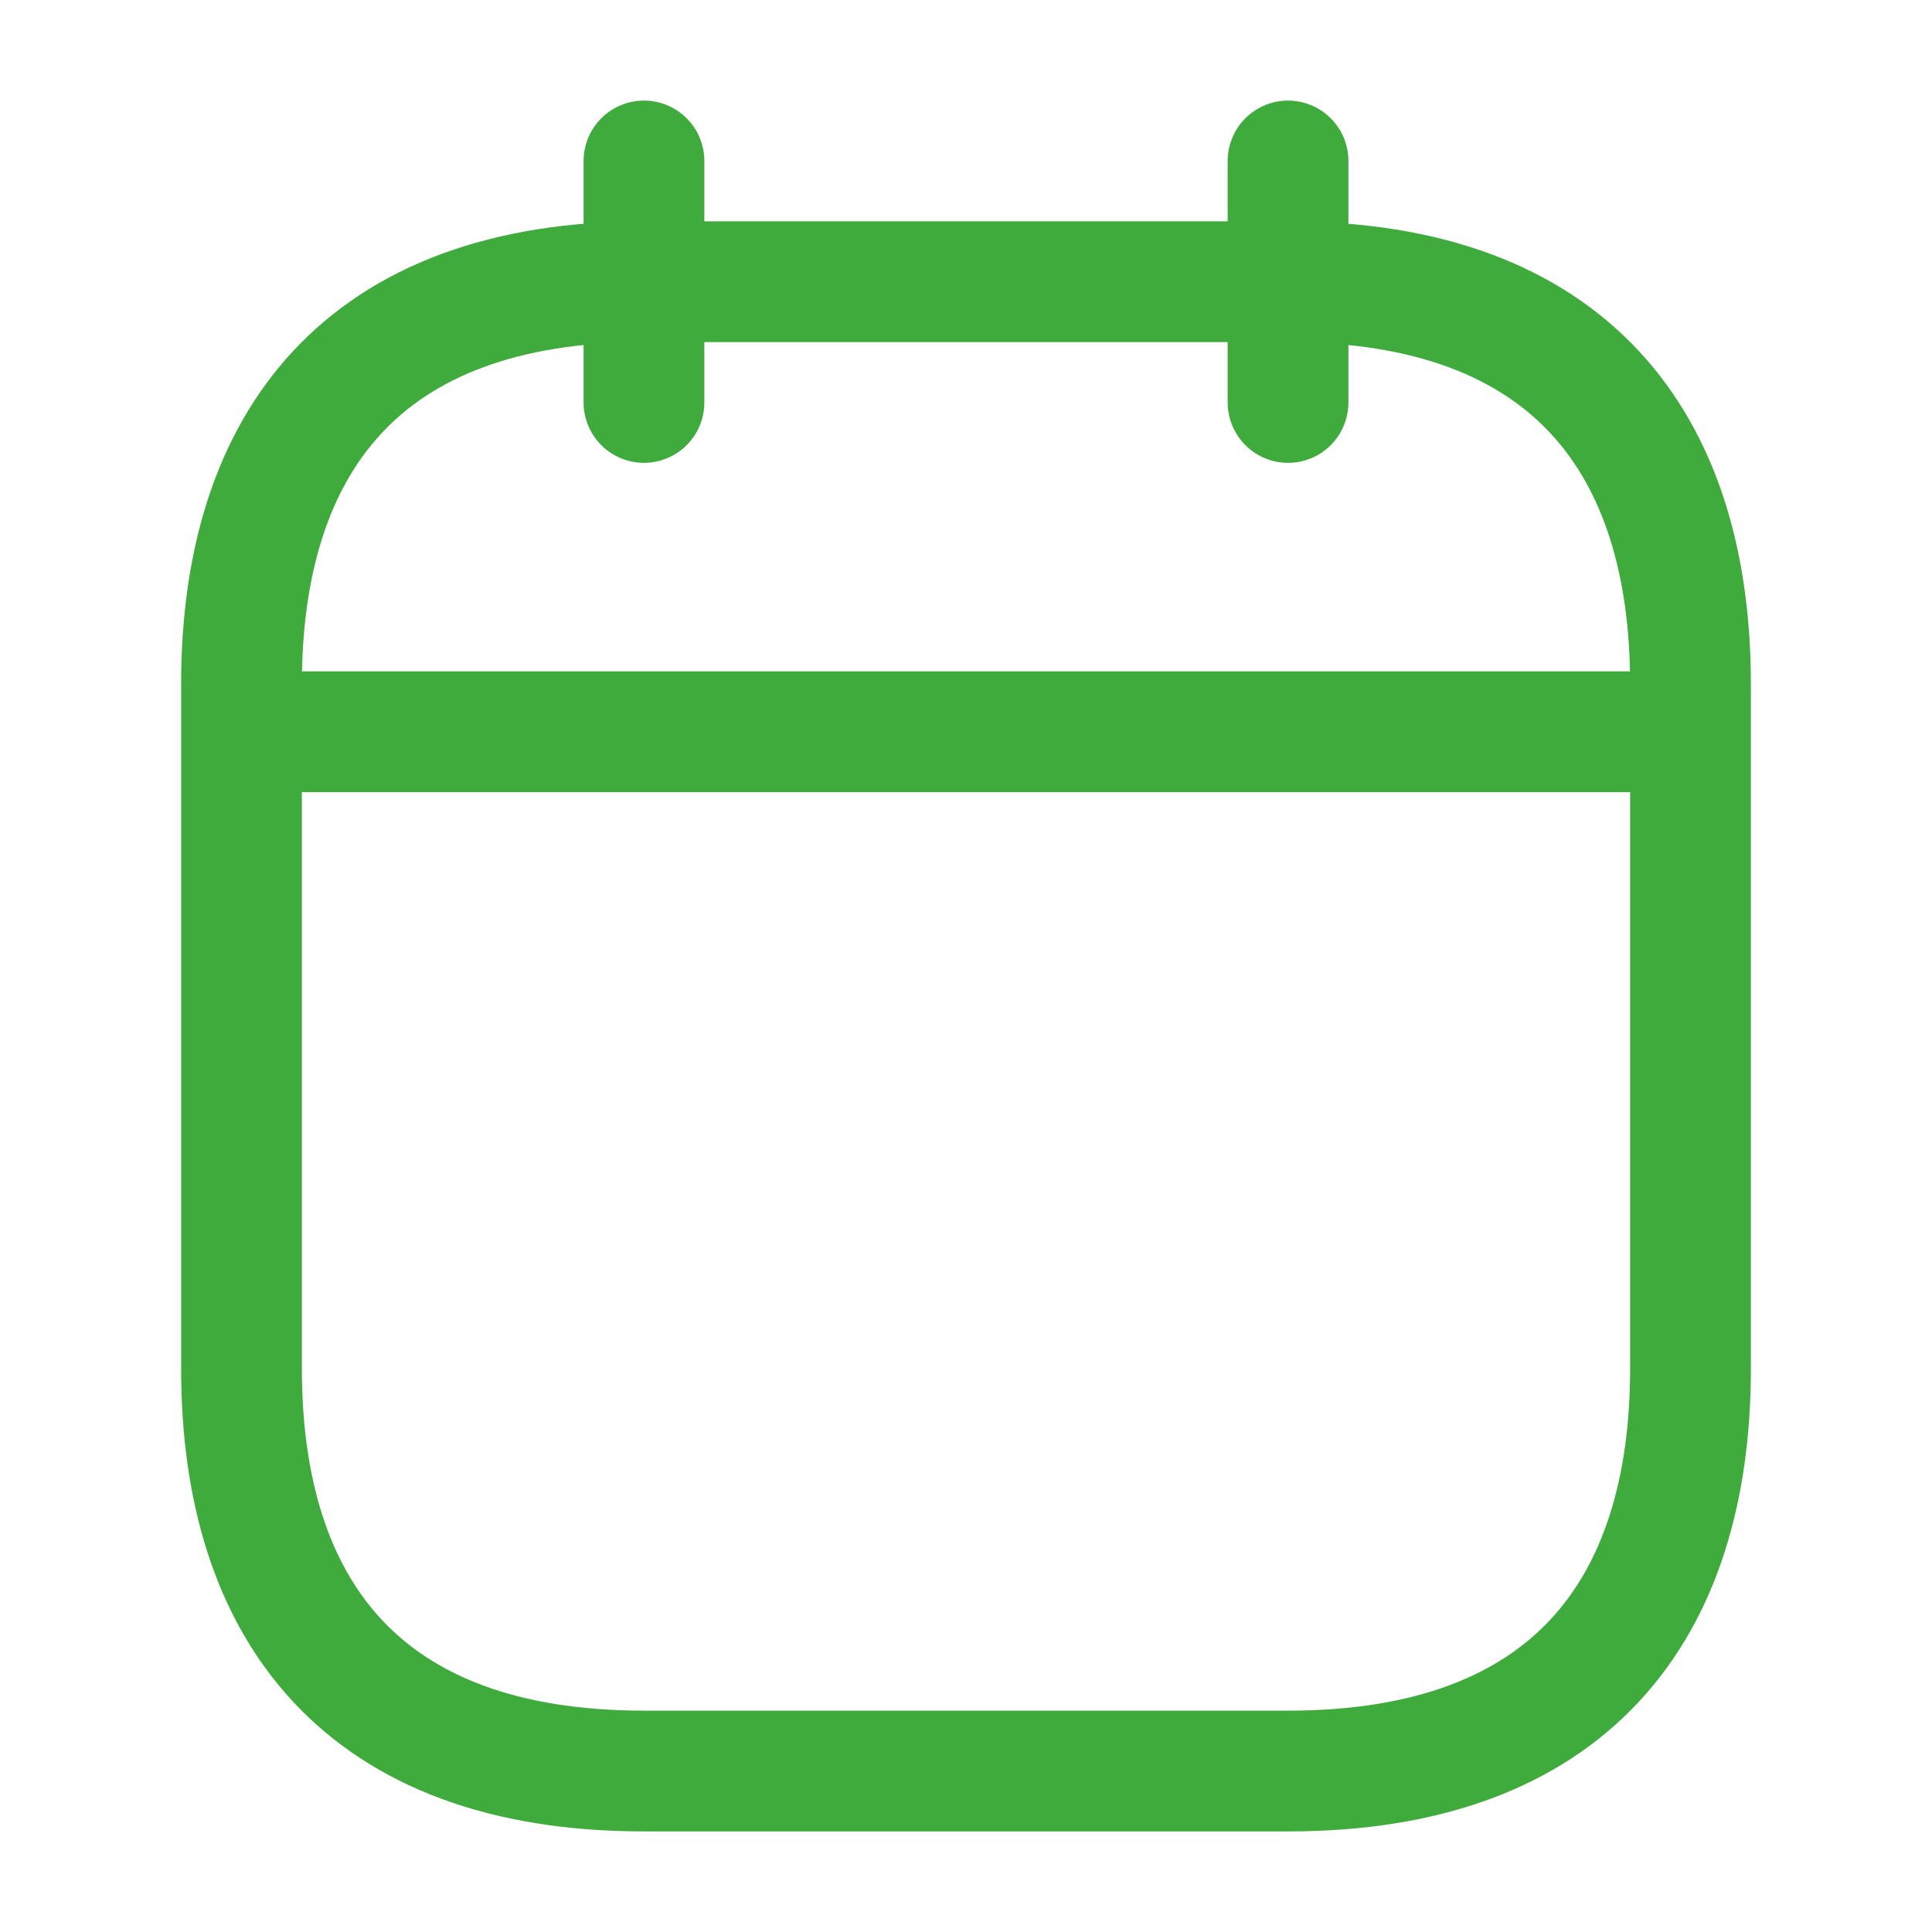 <svg width="16" height="16" viewBox="0 0 16 16" fill="none" xmlns="http://www.w3.org/2000/svg">
<path d="M5.333 1.333V3.333" stroke="#3FAB3C" stroke-miterlimit="10" stroke-linecap="round" stroke-linejoin="round"/>
<path d="M10.667 1.333V3.333" stroke="#3FAB3C" stroke-miterlimit="10" stroke-linecap="round" stroke-linejoin="round"/>
<path d="M2.333 6.06H13.666" stroke="#3FAB3C" stroke-miterlimit="10" stroke-linecap="round" stroke-linejoin="round"/>
<path d="M14 5.667V11.334C14 13.334 13 14.667 10.667 14.667H5.333C3 14.667 2 13.334 2 11.334V5.667C2 3.667 3 2.333 5.333 2.333H10.667C13 2.333 14 3.667 14 5.667Z" stroke="#3FAB3C" stroke-miterlimit="10" stroke-linecap="round" stroke-linejoin="round"/>
</svg>
